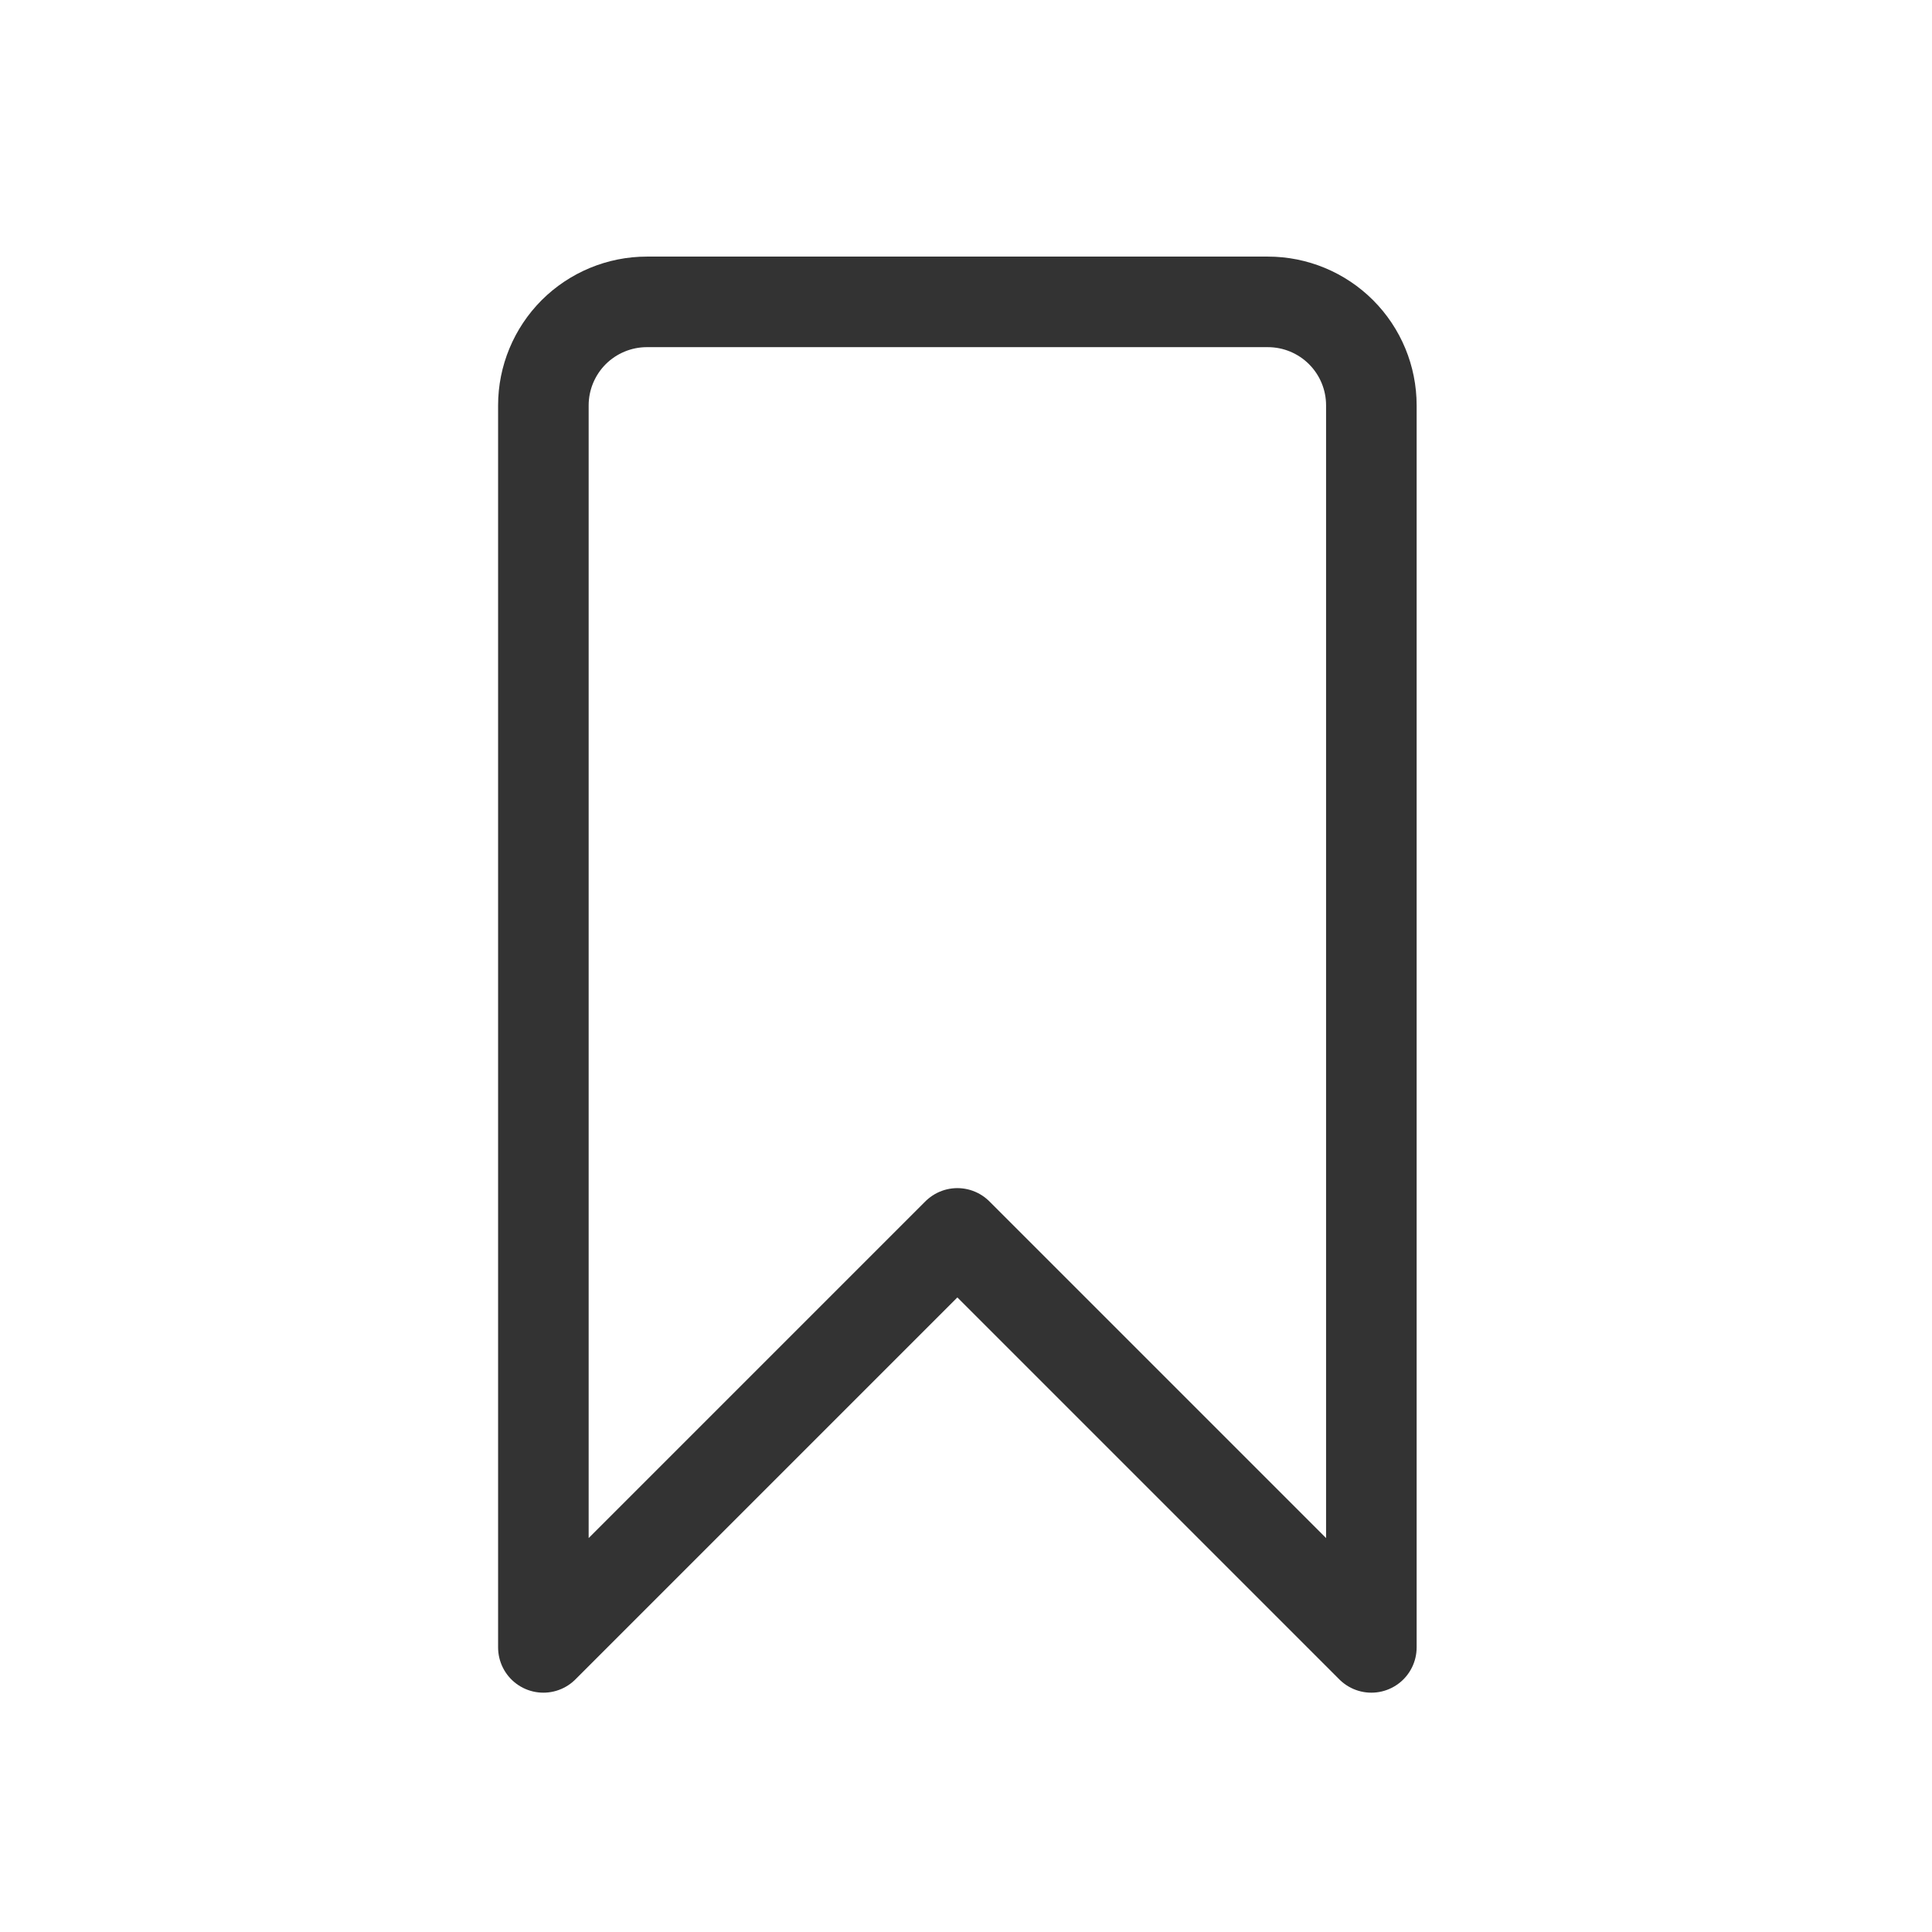 <svg xmlns="http://www.w3.org/2000/svg" width="32" height="32" viewBox="0 0 32 32" fill="none">
<path d="M22.714 27.286L15.857 20.429L9 27.286V6.714C9 6.26 9.181 5.824 9.502 5.502C9.824 5.181 10.26 5 10.714 5H21C21.455 5 21.891 5.181 22.212 5.502C22.534 5.824 22.714 6.26 22.714 6.714V27.286Z" stroke="#333333" stroke-width="1.5" stroke-linecap="round" stroke-linejoin="round"/>
</svg>